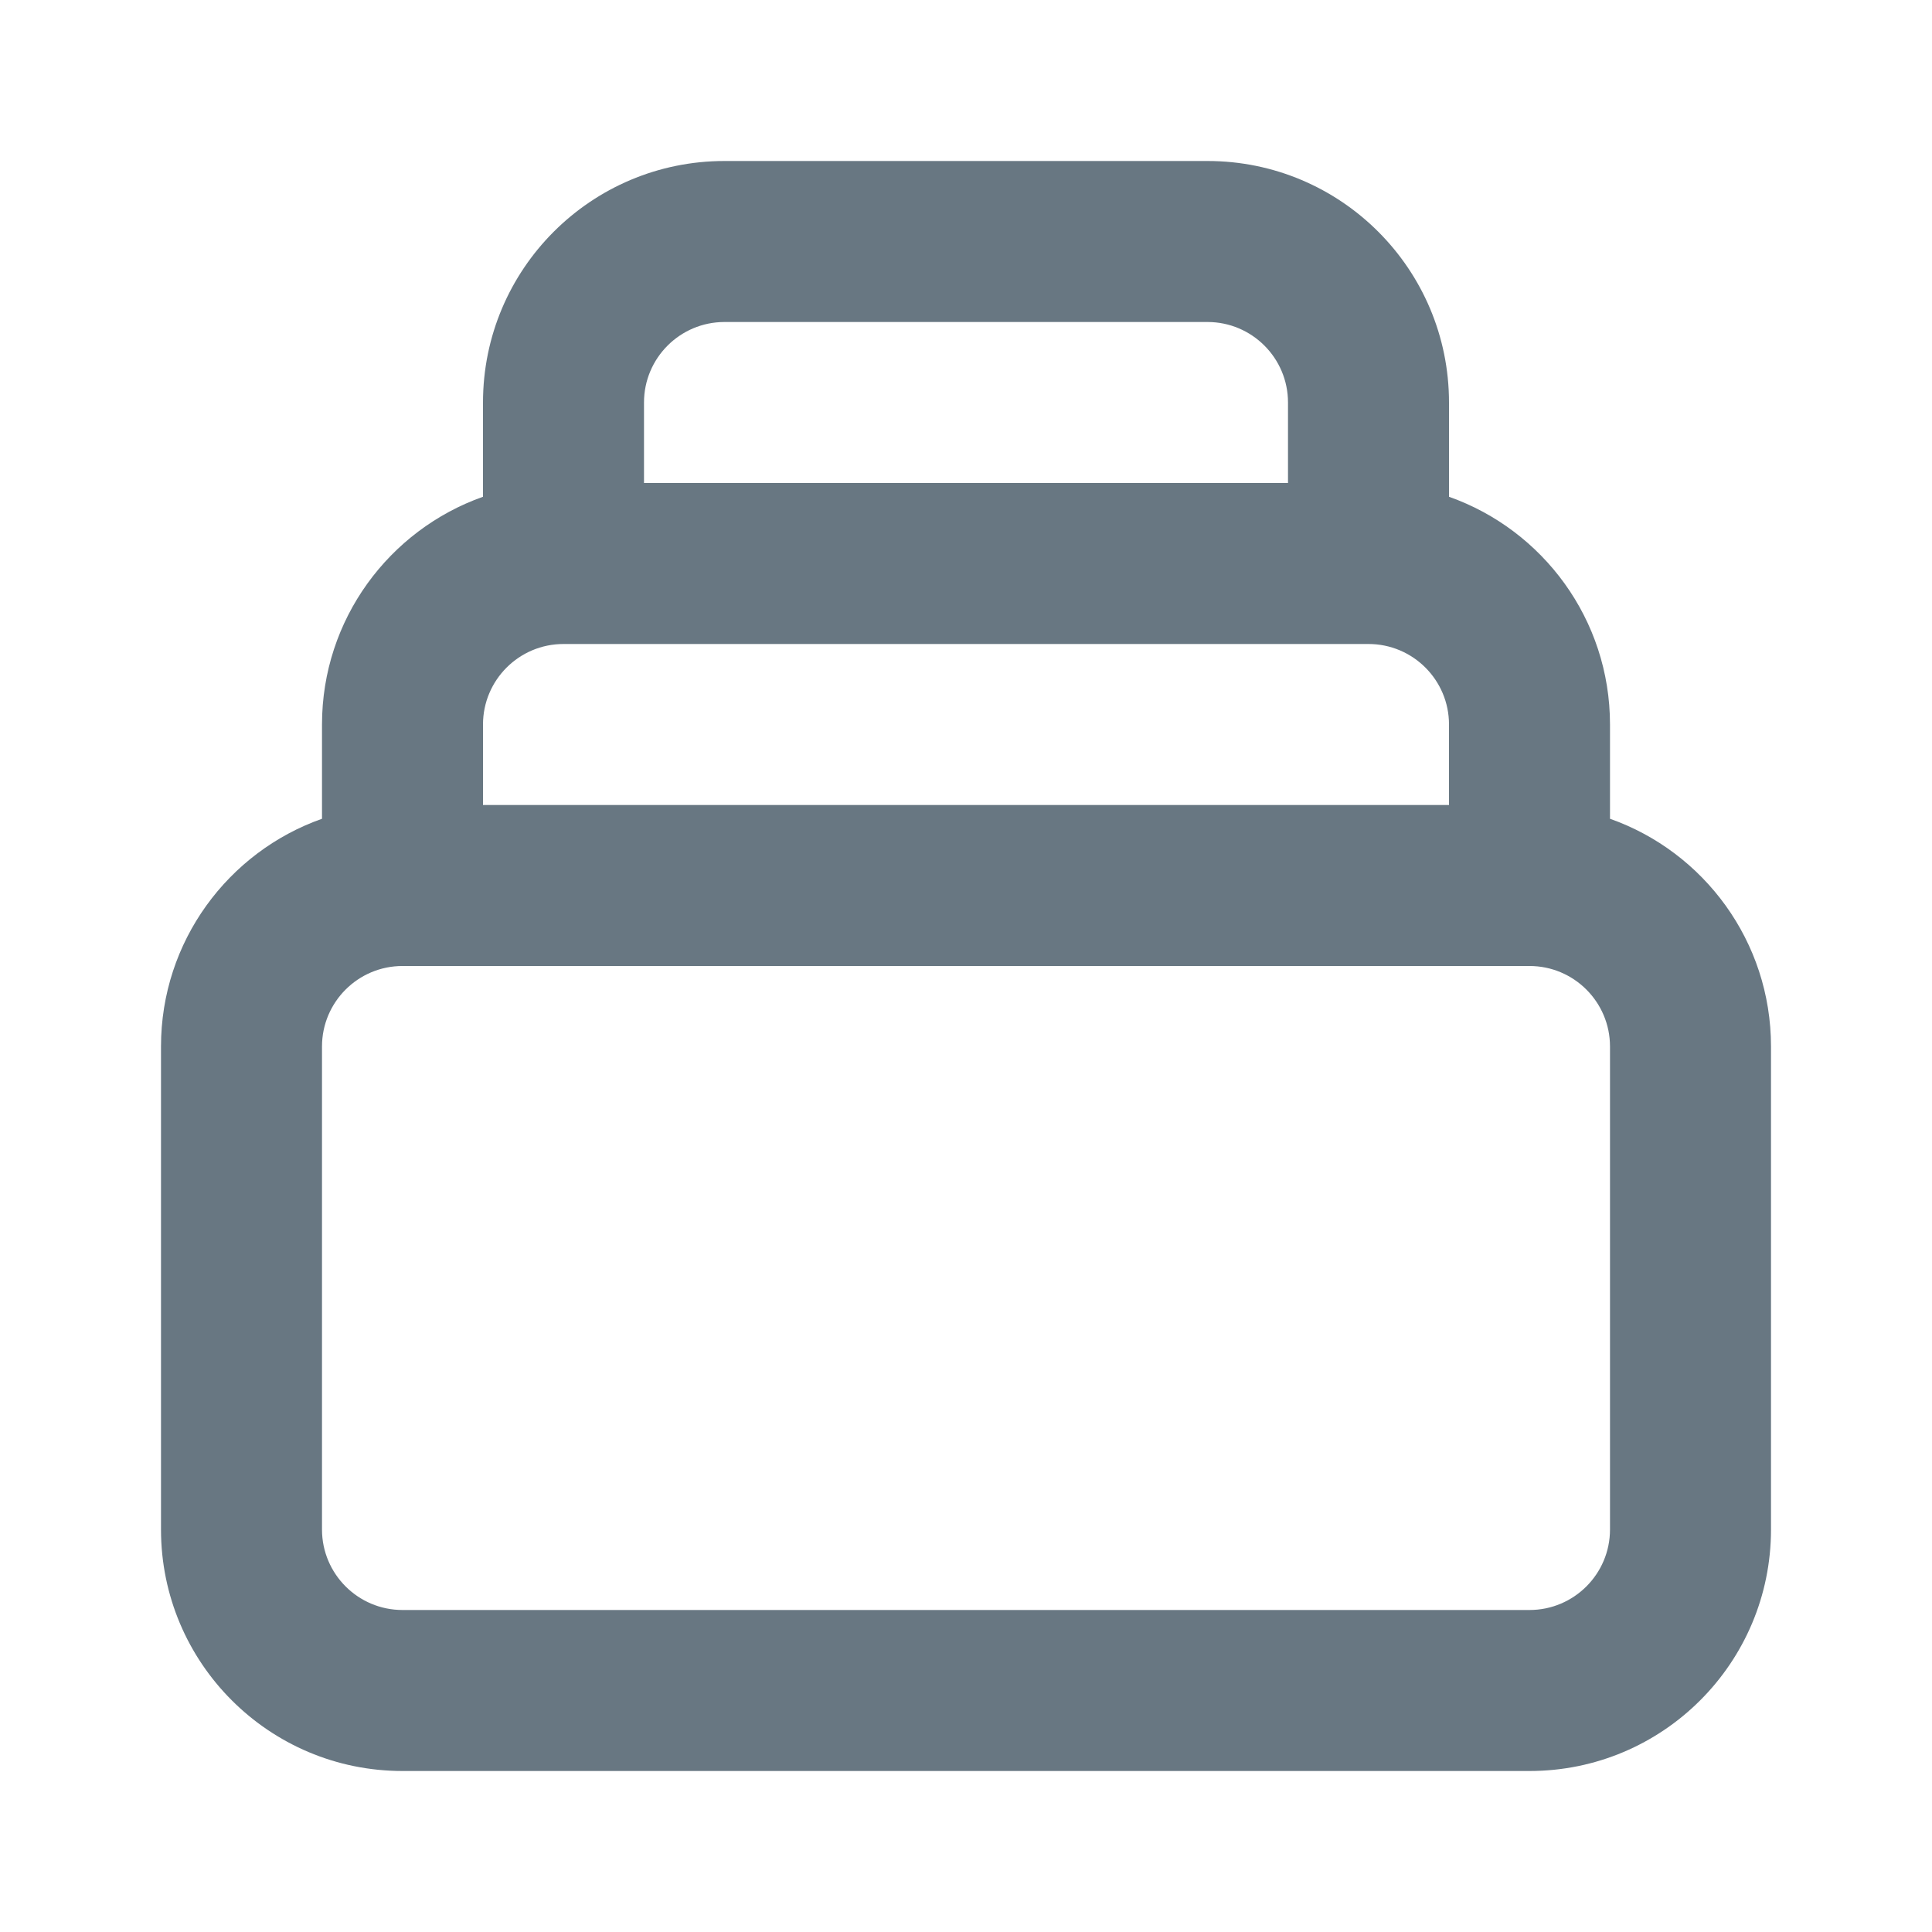 <svg width="24" height="24" viewBox="0 0 24 24" fill="none" xmlns="http://www.w3.org/2000/svg">
<path fill-rule="evenodd" clip-rule="evenodd" d="M6 5C6 3.343 7.343 2 9 2H15C16.657 2 18 3.343 18 5V6.171C19.165 6.583 20 7.694 20 9V10.171C21.165 10.582 22 11.694 22 13V19C22 20.657 20.657 22 19 22H5C3.343 22 2 20.657 2 19V13C2 11.694 2.835 10.582 4 10.171V9C4 7.694 4.835 6.583 6 6.171V5ZM8 6H16V5C16 4.448 15.552 4 15 4H9C8.448 4 8 4.448 8 5V6ZM6 10H18V9C18 8.448 17.552 8 17 8H7C6.448 8 6 8.448 6 9V10ZM5 12C4.448 12 4 12.448 4 13V19C4 19.552 4.448 20 5 20H19C19.552 20 20 19.552 20 19V13C20 12.448 19.552 12 19 12H5Z" fill="#687782"/>
</svg>
